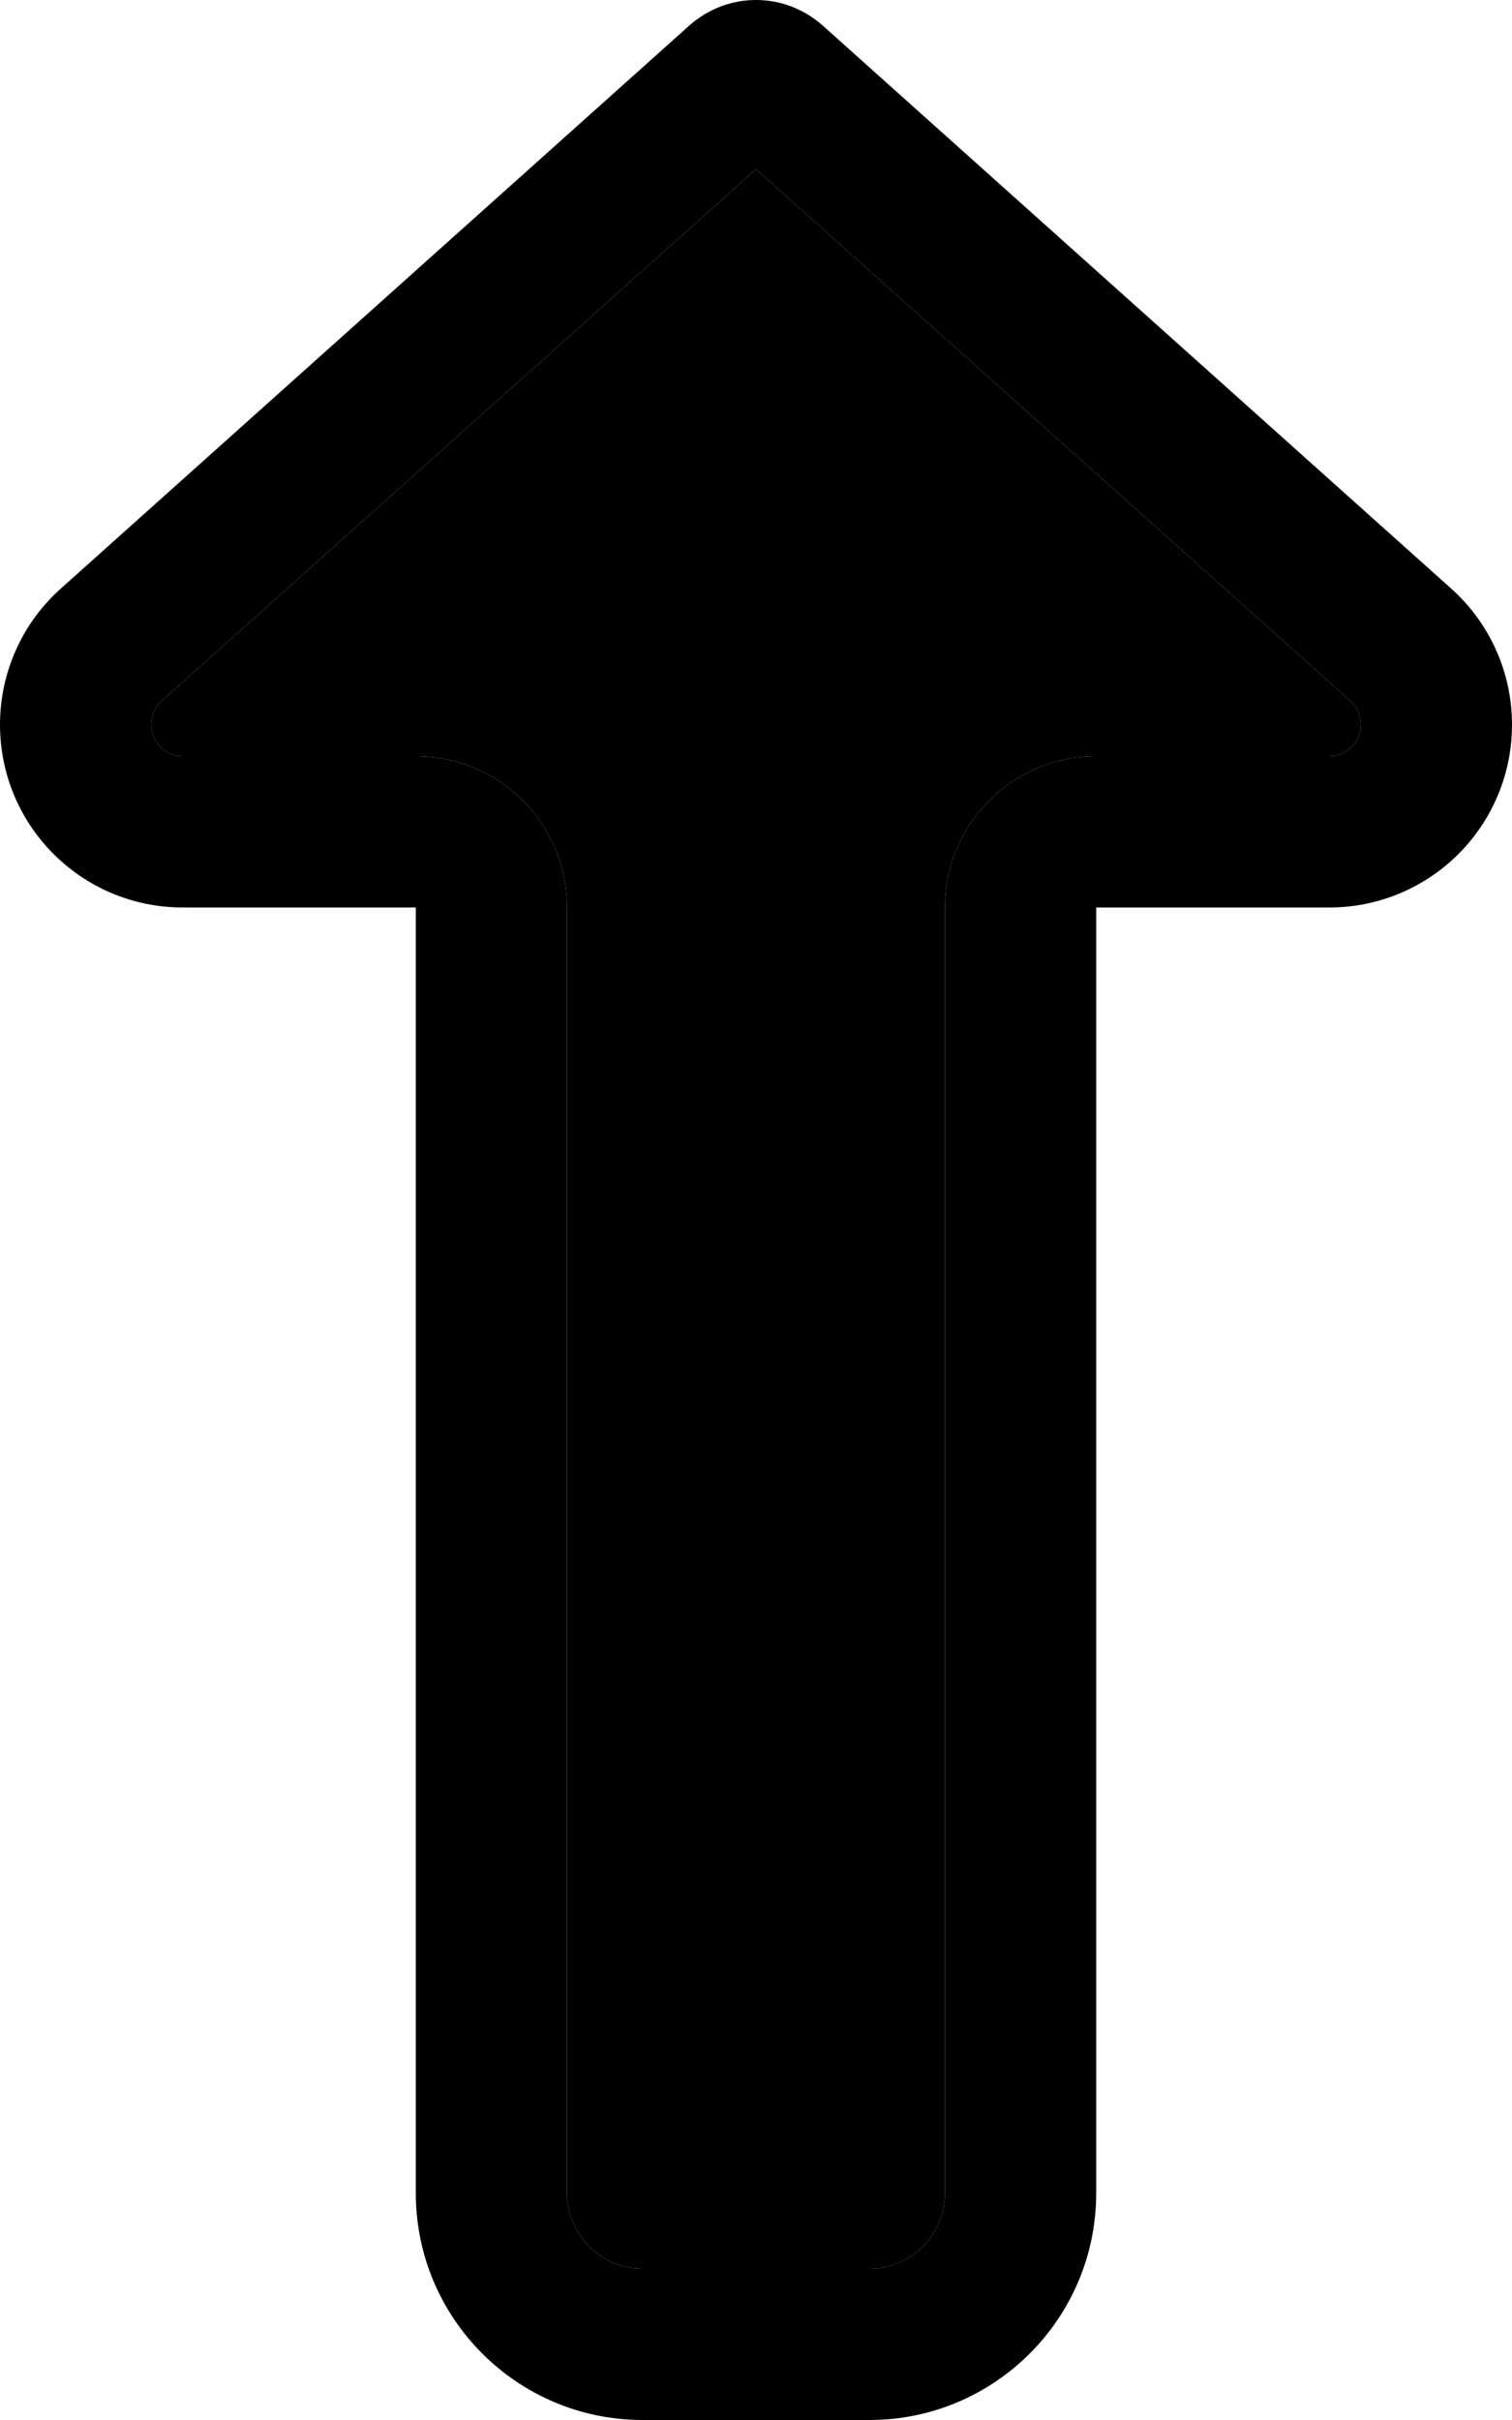 <svg xmlns="http://www.w3.org/2000/svg" viewBox="0 0 320 512"><path class="pr-icon-duotone-secondary" d="M32 153.3c0 3.7 3 6.7 6.7 6.7L88 160c17.7 0 32 14.3 32 32l0 272c0 8.8 7.2 16 16 16l48 0c8.8 0 16-7.2 16-16l0-272c0-17.7 14.3-32 32-32l49.3 0c3.7 0 6.7-3 6.7-6.7c0-1.9-.8-3.7-2.2-5L160 35.8 34.2 148.3c-1.4 1.3-2.2 3.1-2.2 5z"/><path class="pr-icon-duotone-primary" d="M88 160l-49.3 0c-3.7 0-6.7-3-6.7-6.7c0-1.9 .8-3.7 2.2-5L160 35.8 285.8 148.3c1.4 1.3 2.2 3.1 2.2 5c0 3.7-3 6.7-6.7 6.7L232 160c-17.7 0-32 14.3-32 32l0 272c0 8.8-7.2 16-16 16l-48 0c-8.8 0-16-7.2-16-16l0-272c0-17.7-14.3-32-32-32zM174 5.3C170.1 1.9 165.2 0 160 0s-10.1 1.9-14 5.3L12.9 124.5C4.7 131.8 0 142.3 0 153.3C0 174.7 17.3 192 38.7 192L56 192l32 0 0 32 0 240c0 26.5 21.5 48 48 48l48 0c26.5 0 48-21.5 48-48l0-240 0-32 32 0 17.3 0c21.4 0 38.7-17.3 38.7-38.7c0-11-4.7-21.5-12.9-28.8L174 5.3z"/></svg>